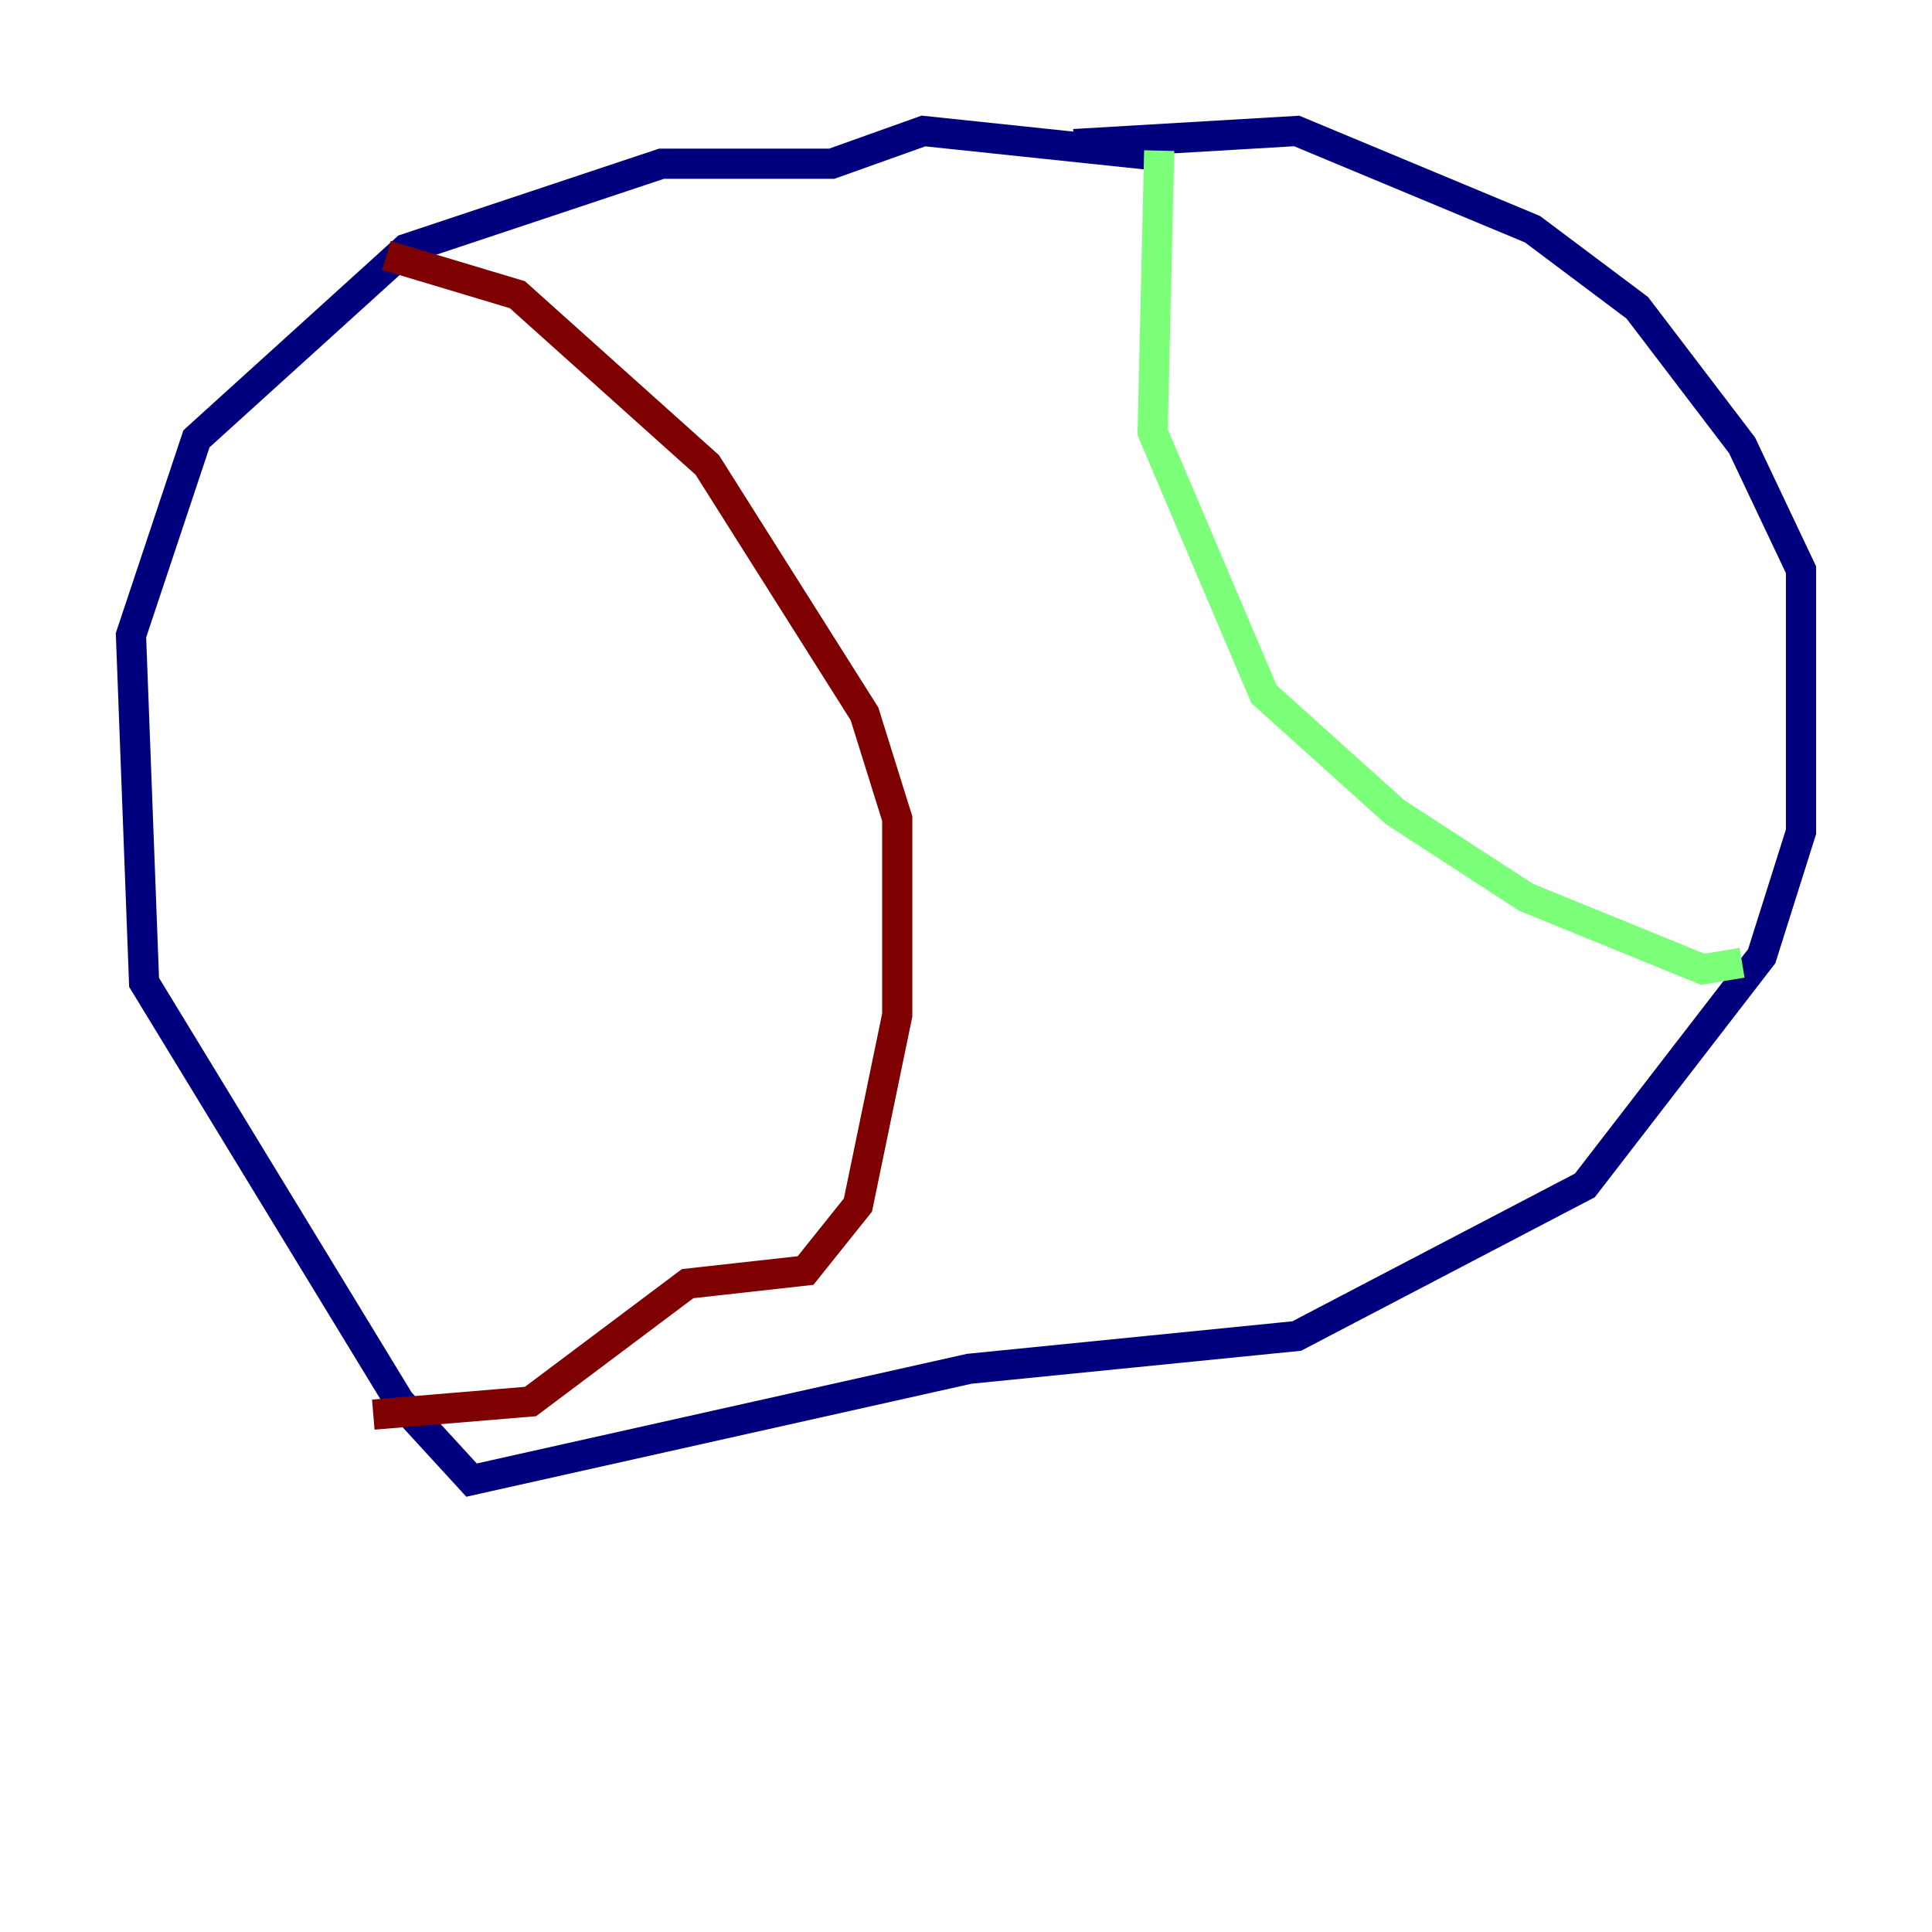 <?xml version="1.0" encoding="utf-8" ?>
<svg baseProfile="tiny" height="128" version="1.2" viewBox="0,0,128,128" width="128" xmlns="http://www.w3.org/2000/svg" xmlns:ev="http://www.w3.org/2001/xml-events" xmlns:xlink="http://www.w3.org/1999/xlink"><defs /><polyline fill="none" points="71.159,9.546 85.912,8.678 101.532,15.186 108.475,20.393 115.417,29.505 119.322,37.749 119.322,55.105 116.719,63.349 105.003,78.536 85.912,88.515 64.217,90.685 31.241,98.061 26.468,92.854 9.546,65.085 8.678,42.088 13.017,29.071 26.902,16.488 43.824,10.848 55.105,10.848 61.18,8.678 77.668,10.414" stroke="#00007f" stroke-width="2" /><polyline fill="none" points="76.8,9.98 76.366,28.637 83.742,45.993 92.42,53.803 101.098,59.444 112.814,64.217 115.417,63.783" stroke="#7cff79" stroke-width="2" /><polyline fill="none" points="25.6,16.922 34.278,19.525 46.861,30.807 57.275,47.295 59.444,54.237 59.444,67.254 56.841,79.837 53.37,84.176 45.559,85.044 35.146,92.854 24.732,93.722" stroke="#7f0000" stroke-width="2" /></svg>